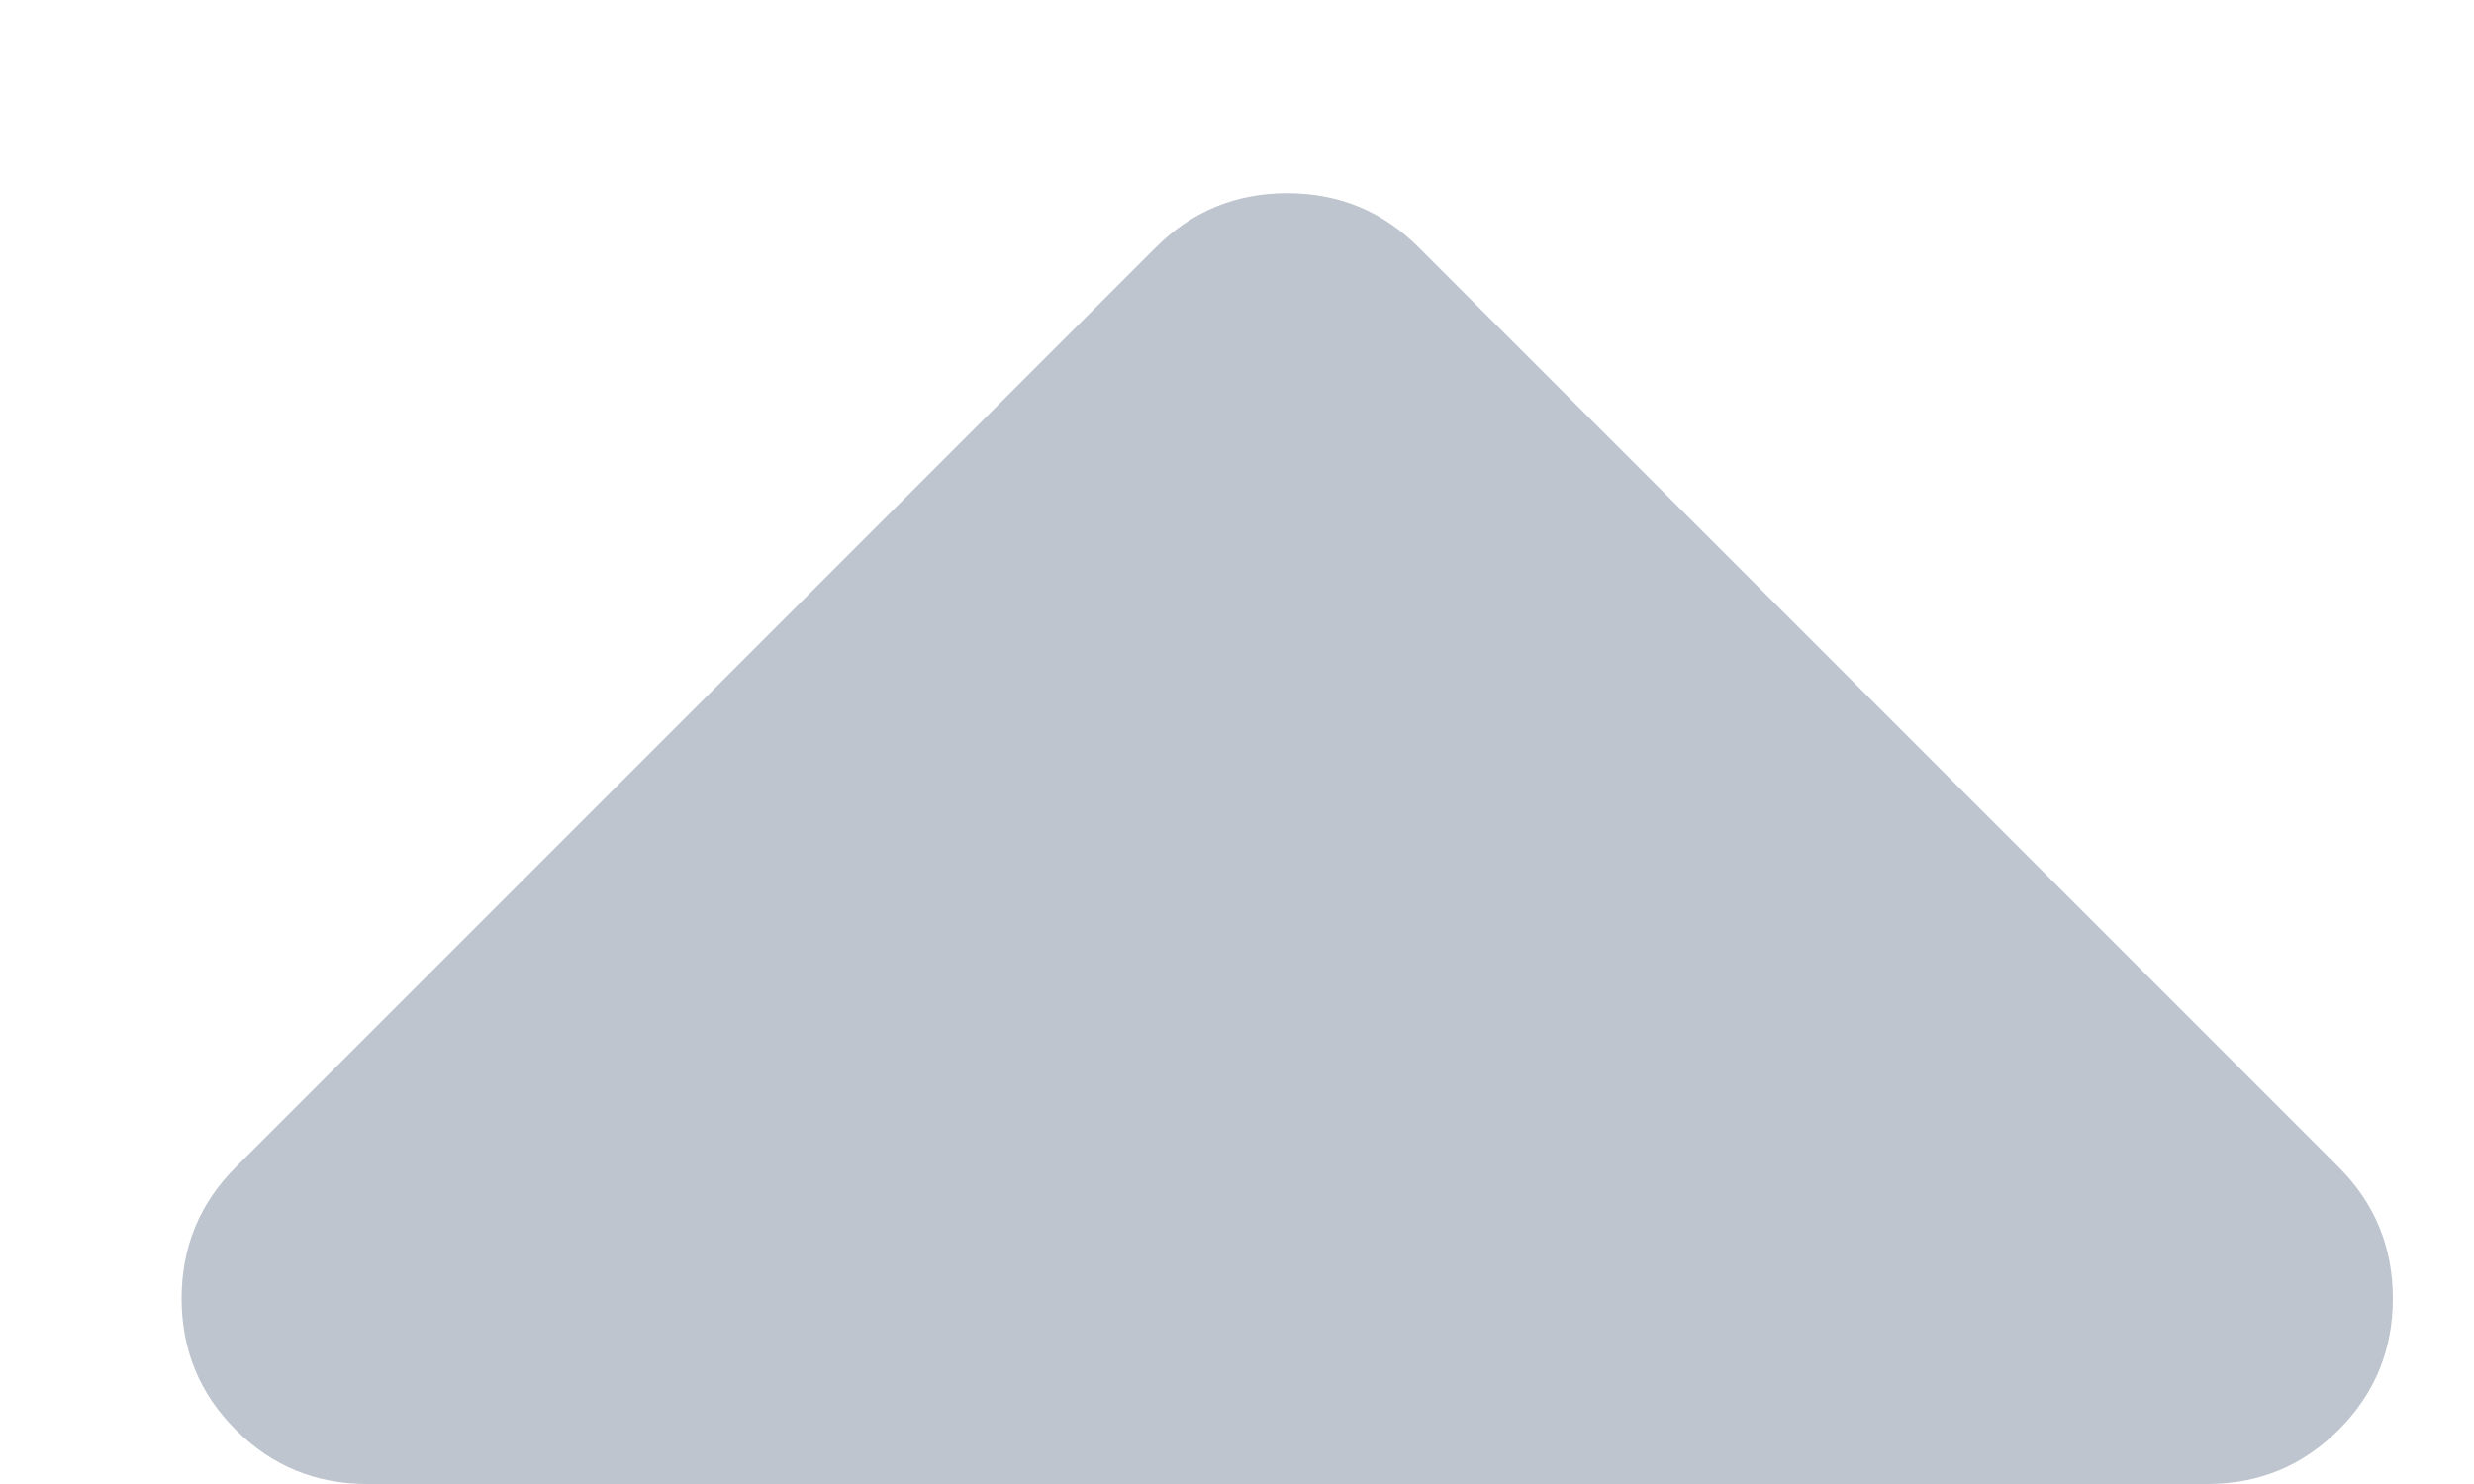 <?xml version="1.0" encoding="UTF-8"?>
<svg width="10px" height="6px" viewBox="0 0 10 6" version="1.1" xmlns="http://www.w3.org/2000/svg" xmlns:xlink="http://www.w3.org/1999/xlink">
    <!-- Generator: Sketch 52.5 (67469) - http://www.bohemiancoding.com/sketch -->
    <title>sort-up-light</title>
    <desc>Created with Sketch.</desc>
    <g id="Symbols" stroke="none" stroke-width="1" fill="none" fill-rule="evenodd">
        <g id="Control-/-Sort-/-Descend" transform="translate(0, -3)" fill="#BEC5CF">
            <path d="M8.922,9 L1.484,9 C1.276,9 1.099,8.927 0.953,8.781 C0.807,8.635 0.734,8.458 0.734,8.25 C0.734,8.042 0.807,7.865 0.953,7.719 L4.672,4 C4.818,3.854 4.995,3.781 5.203,3.781 C5.411,3.781 5.589,3.854 5.734,4 L9.453,7.719 C9.599,7.865 9.672,8.042 9.672,8.25 C9.672,8.458 9.599,8.635 9.453,8.781 C9.307,8.927 9.13,9 8.922,9 Z" id="sort-up-light"></path>
        </g>
    </g>
</svg>